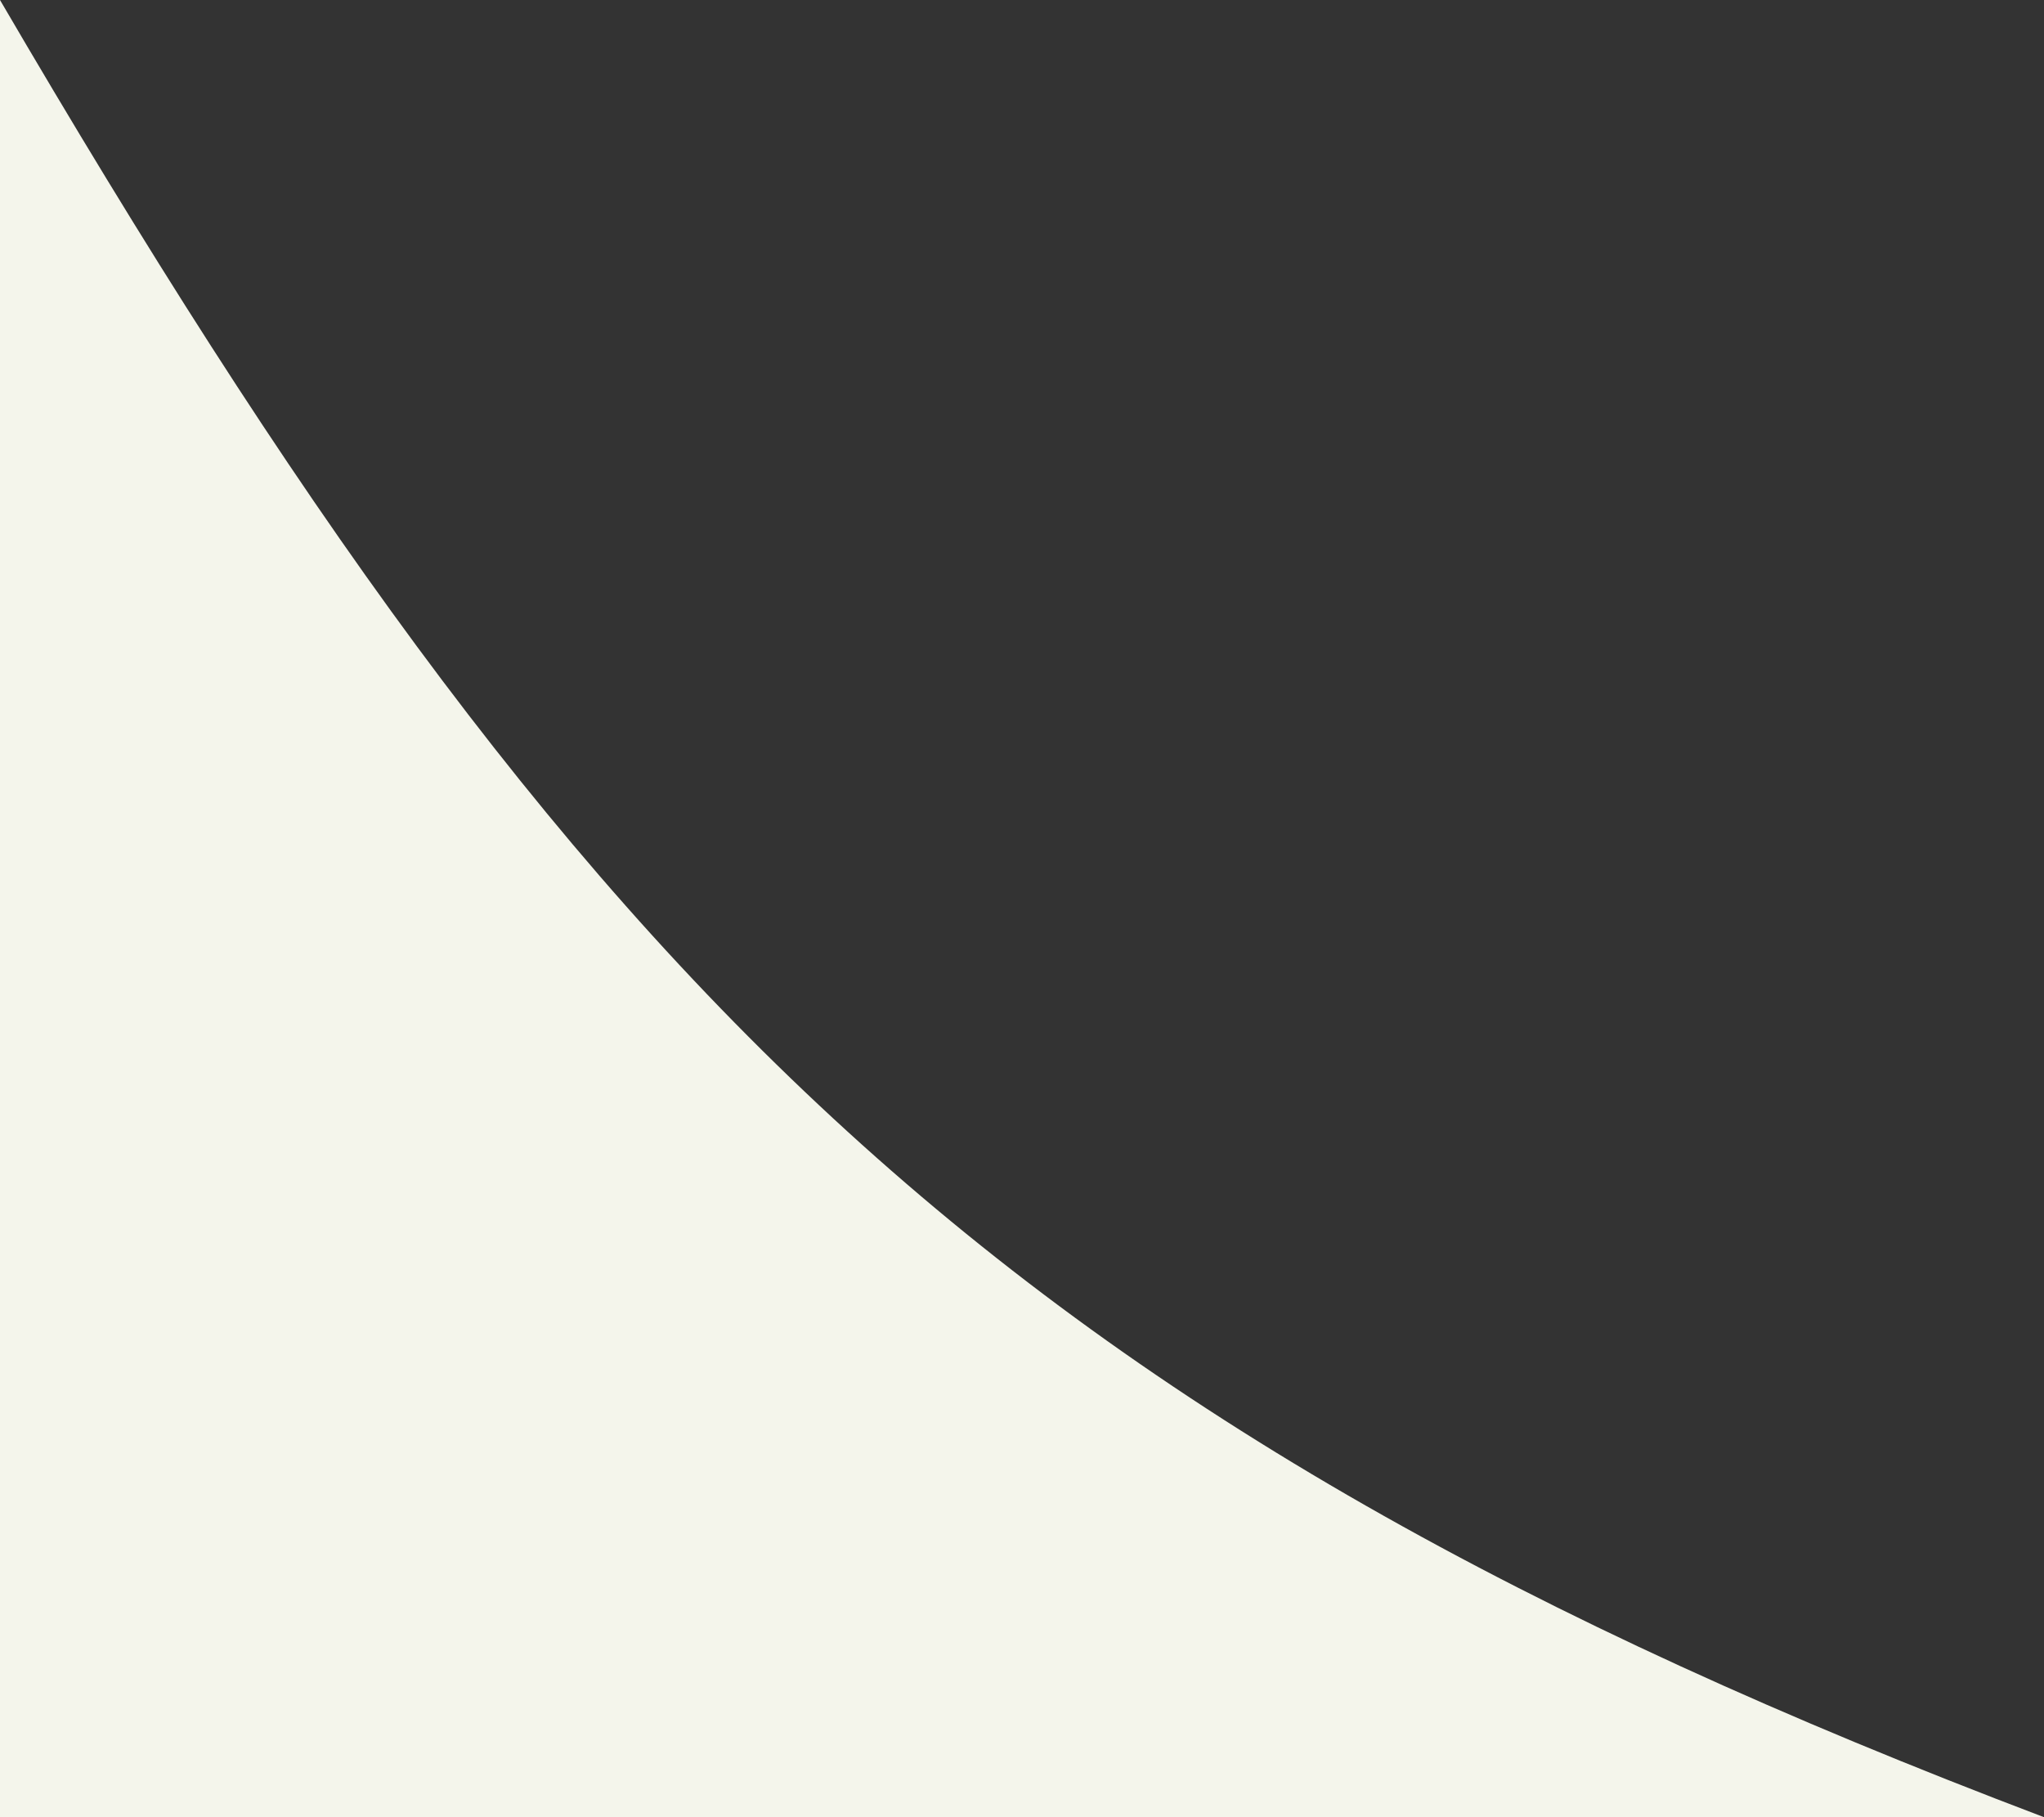 <svg width="72" height="64" viewBox="0 0 72 64" fill="none" xmlns="http://www.w3.org/2000/svg">
<rect x="0" y="0" width="72" height="64" fill="#333333" stroke="none"/>
<path d="M0 0C20.381 34.884 35.236 50.062 72 64H0V0Z" fill="#F4F5EB"/>
</svg>
